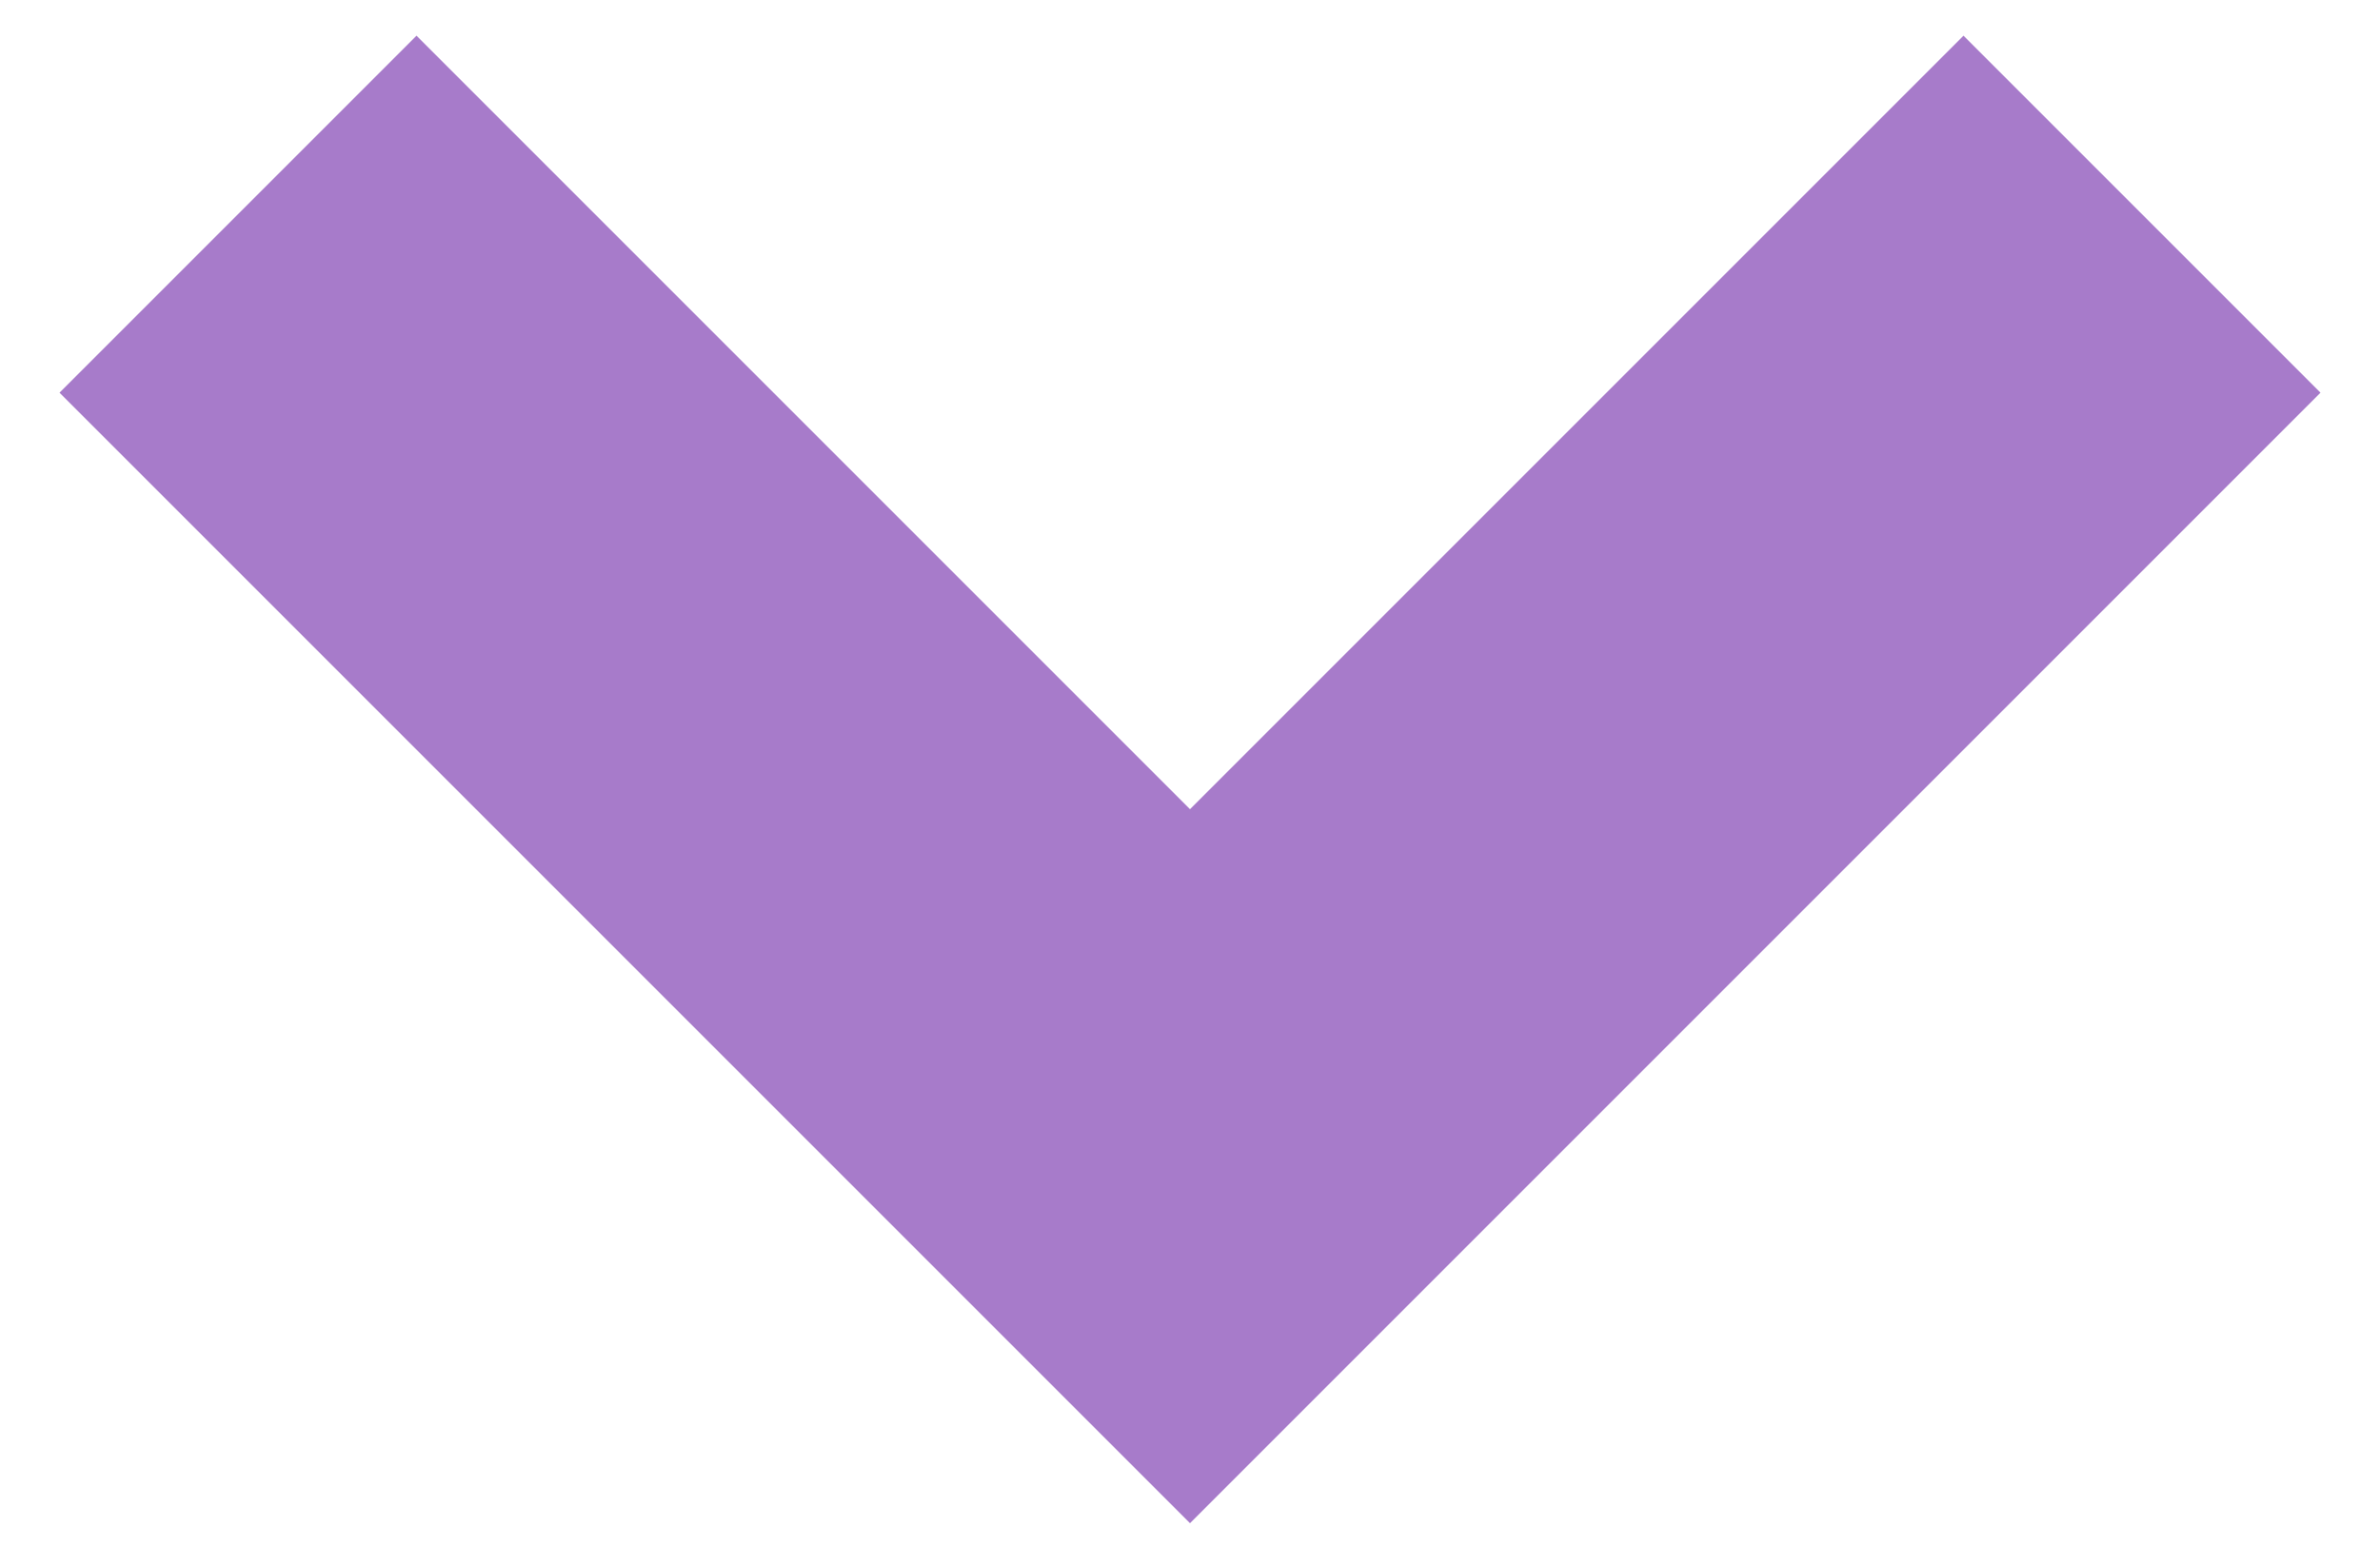 <?xml version="1.0" encoding="utf-8"?>
<!-- Generator: Adobe Illustrator 19.0.1, SVG Export Plug-In . SVG Version: 6.00 Build 0)  -->
<svg version="1.1" id="Layer_1" xmlns="http://www.w3.org/2000/svg" xmlns:xlink="http://www.w3.org/1999/xlink" x="0px" y="0px"
	 viewBox="0 0 20 13" style="enable-background:new 0 0 20 13;" xml:space="preserve">
<style type="text/css">
	.st0{fill:#A77BCA;}
</style>
<path class="st0" d="M10,6.8L3.5,0.3l-3,3l9.5,9.5l9.5-9.5l-3-3L10,6.8z"/>
</svg>
